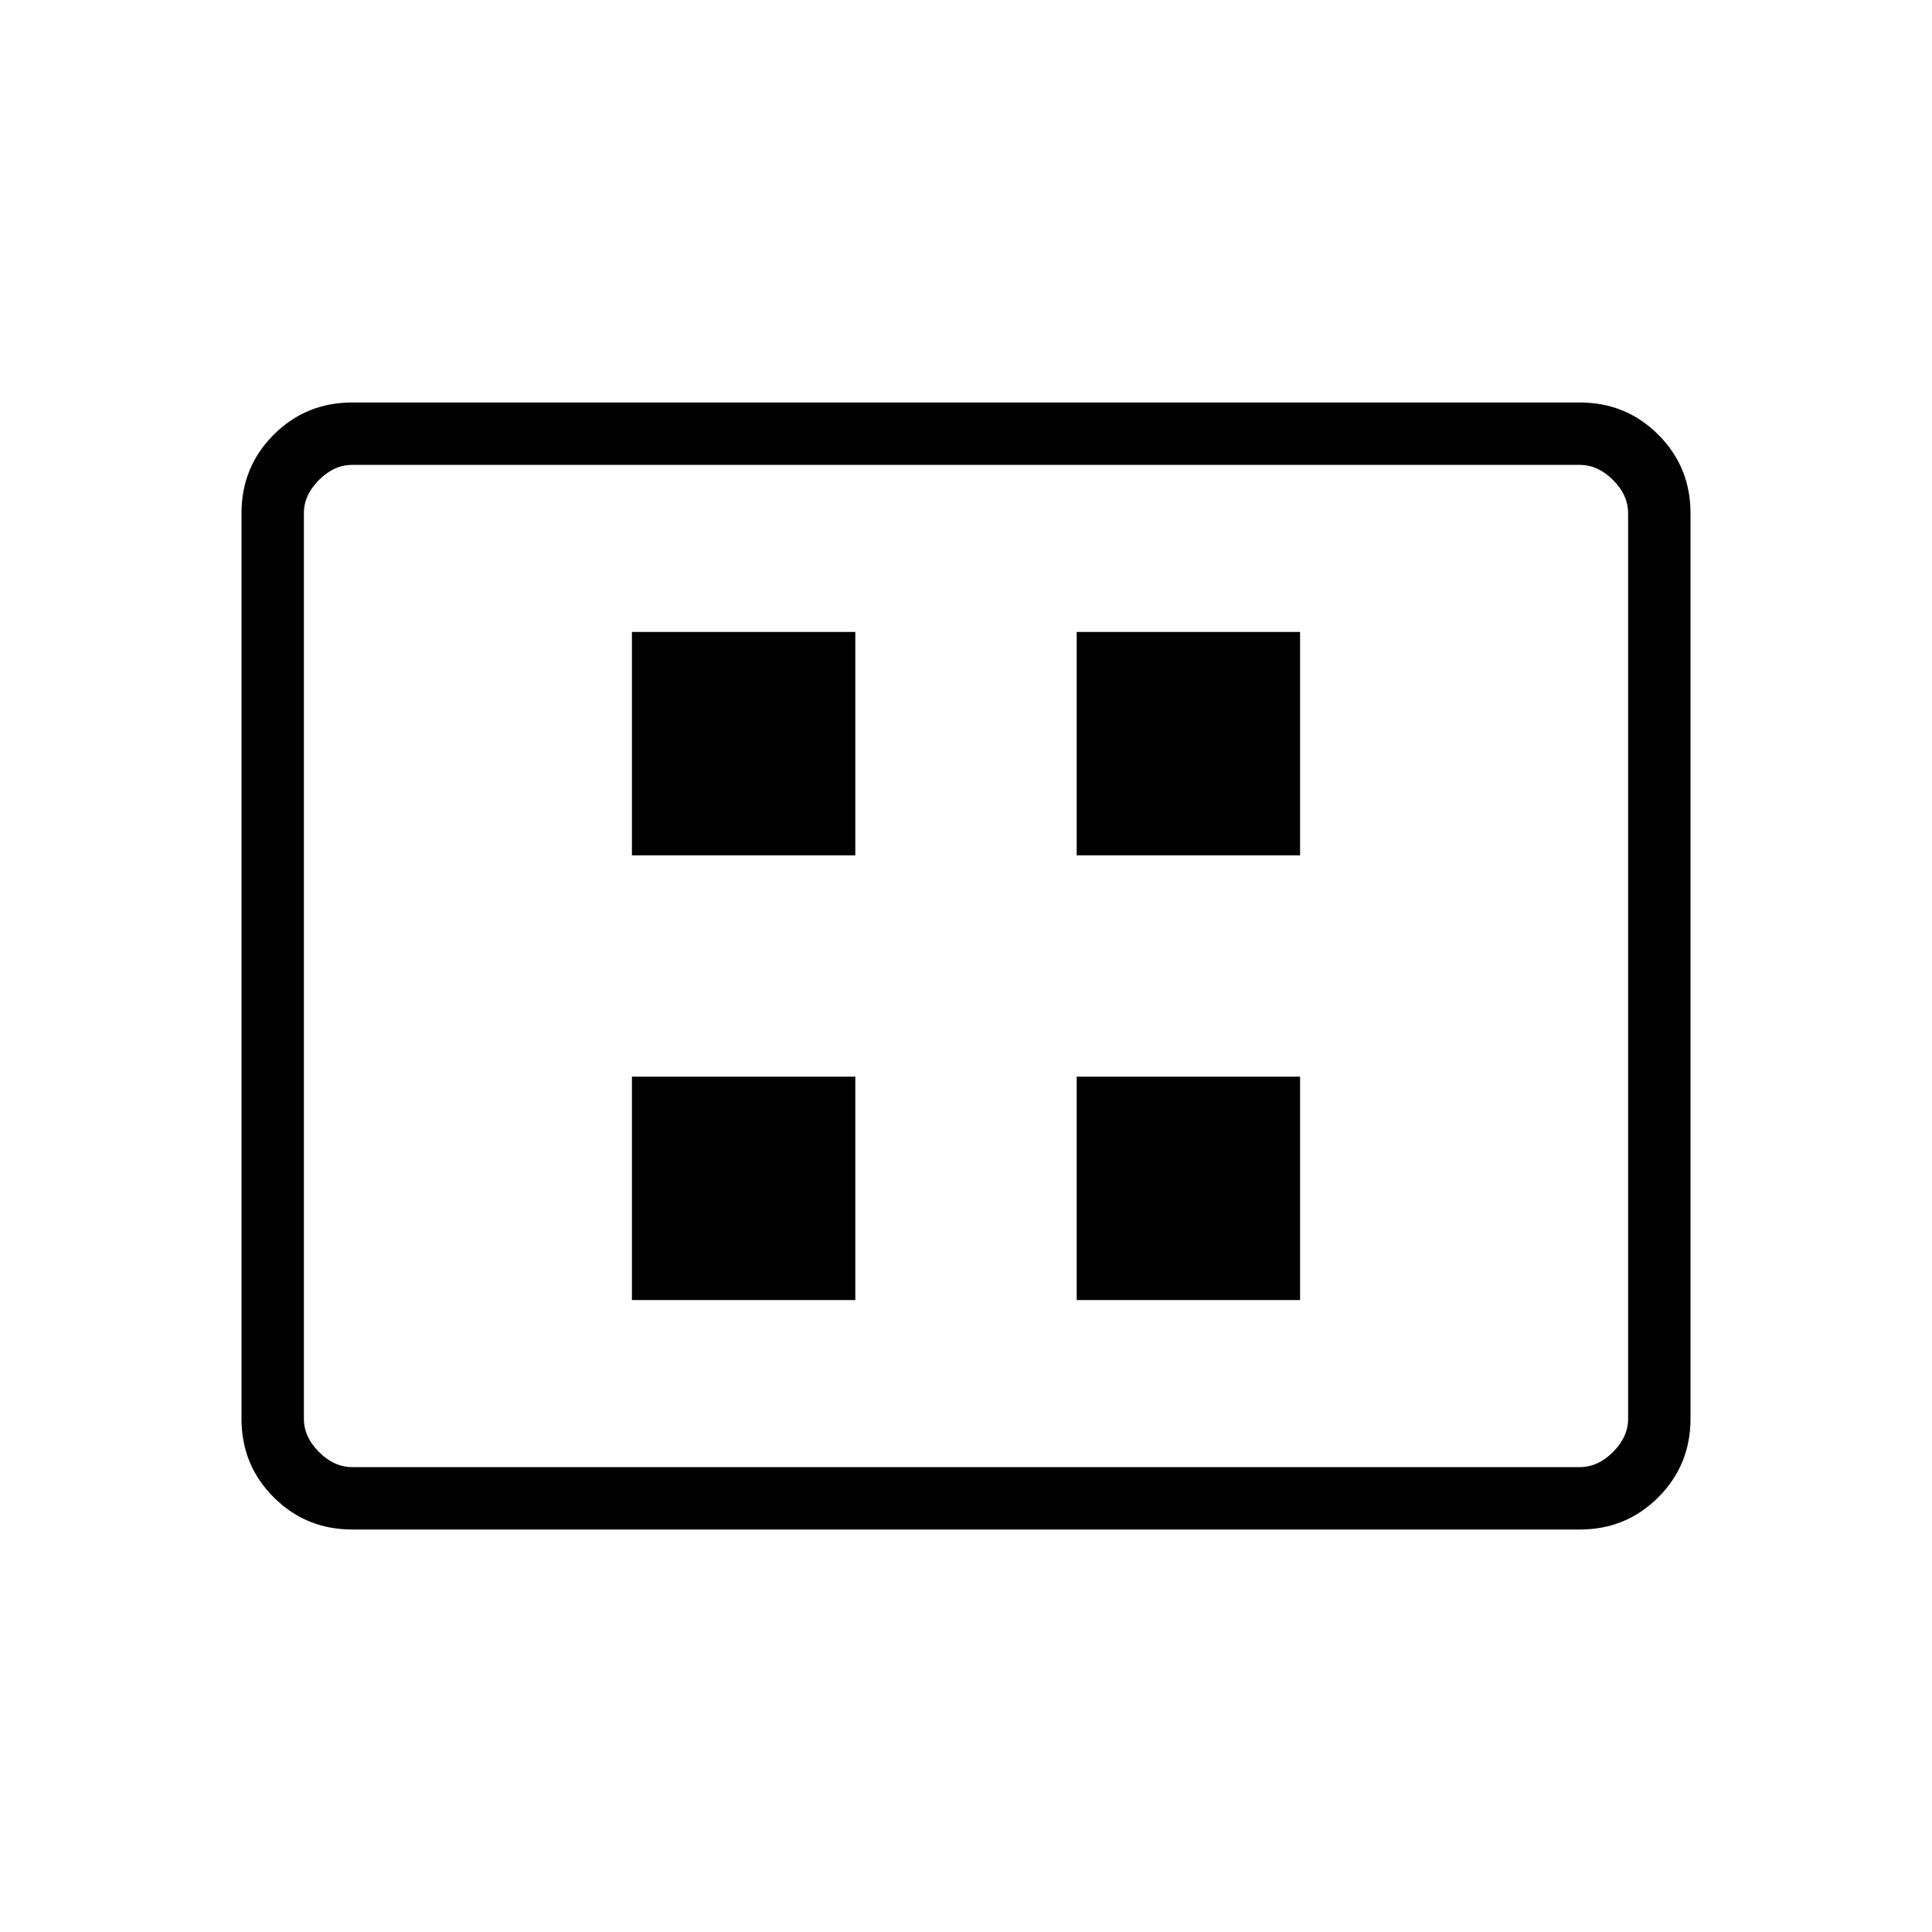 <svg xmlns="http://www.w3.org/2000/svg" width="48" height="48"><path d="M15.7 21.25h5.55V15.7H15.7zm11.05 0h5.55V15.7h-5.55zM15.7 32.3h5.55v-5.55H15.7zm11.05 0h5.55v-5.55h-5.55zm-18 5.7q-1.15 0-1.95-.8T6 35.25v-22.5q0-1.15.8-1.95t1.95-.8h30.5q1.15 0 1.95.8t.8 1.95v22.5q0 1.15-.8 1.95t-1.95.8zm-1.2-1.55v-24.9 24.9zm1.2 0h30.5q.45 0 .825-.375.375-.375.375-.825v-22.5q0-.45-.375-.825-.375-.375-.825-.375H8.75q-.45 0-.825.375-.375.375-.375.825v22.5q0 .45.375.825.375.375.825.375z"/></svg>